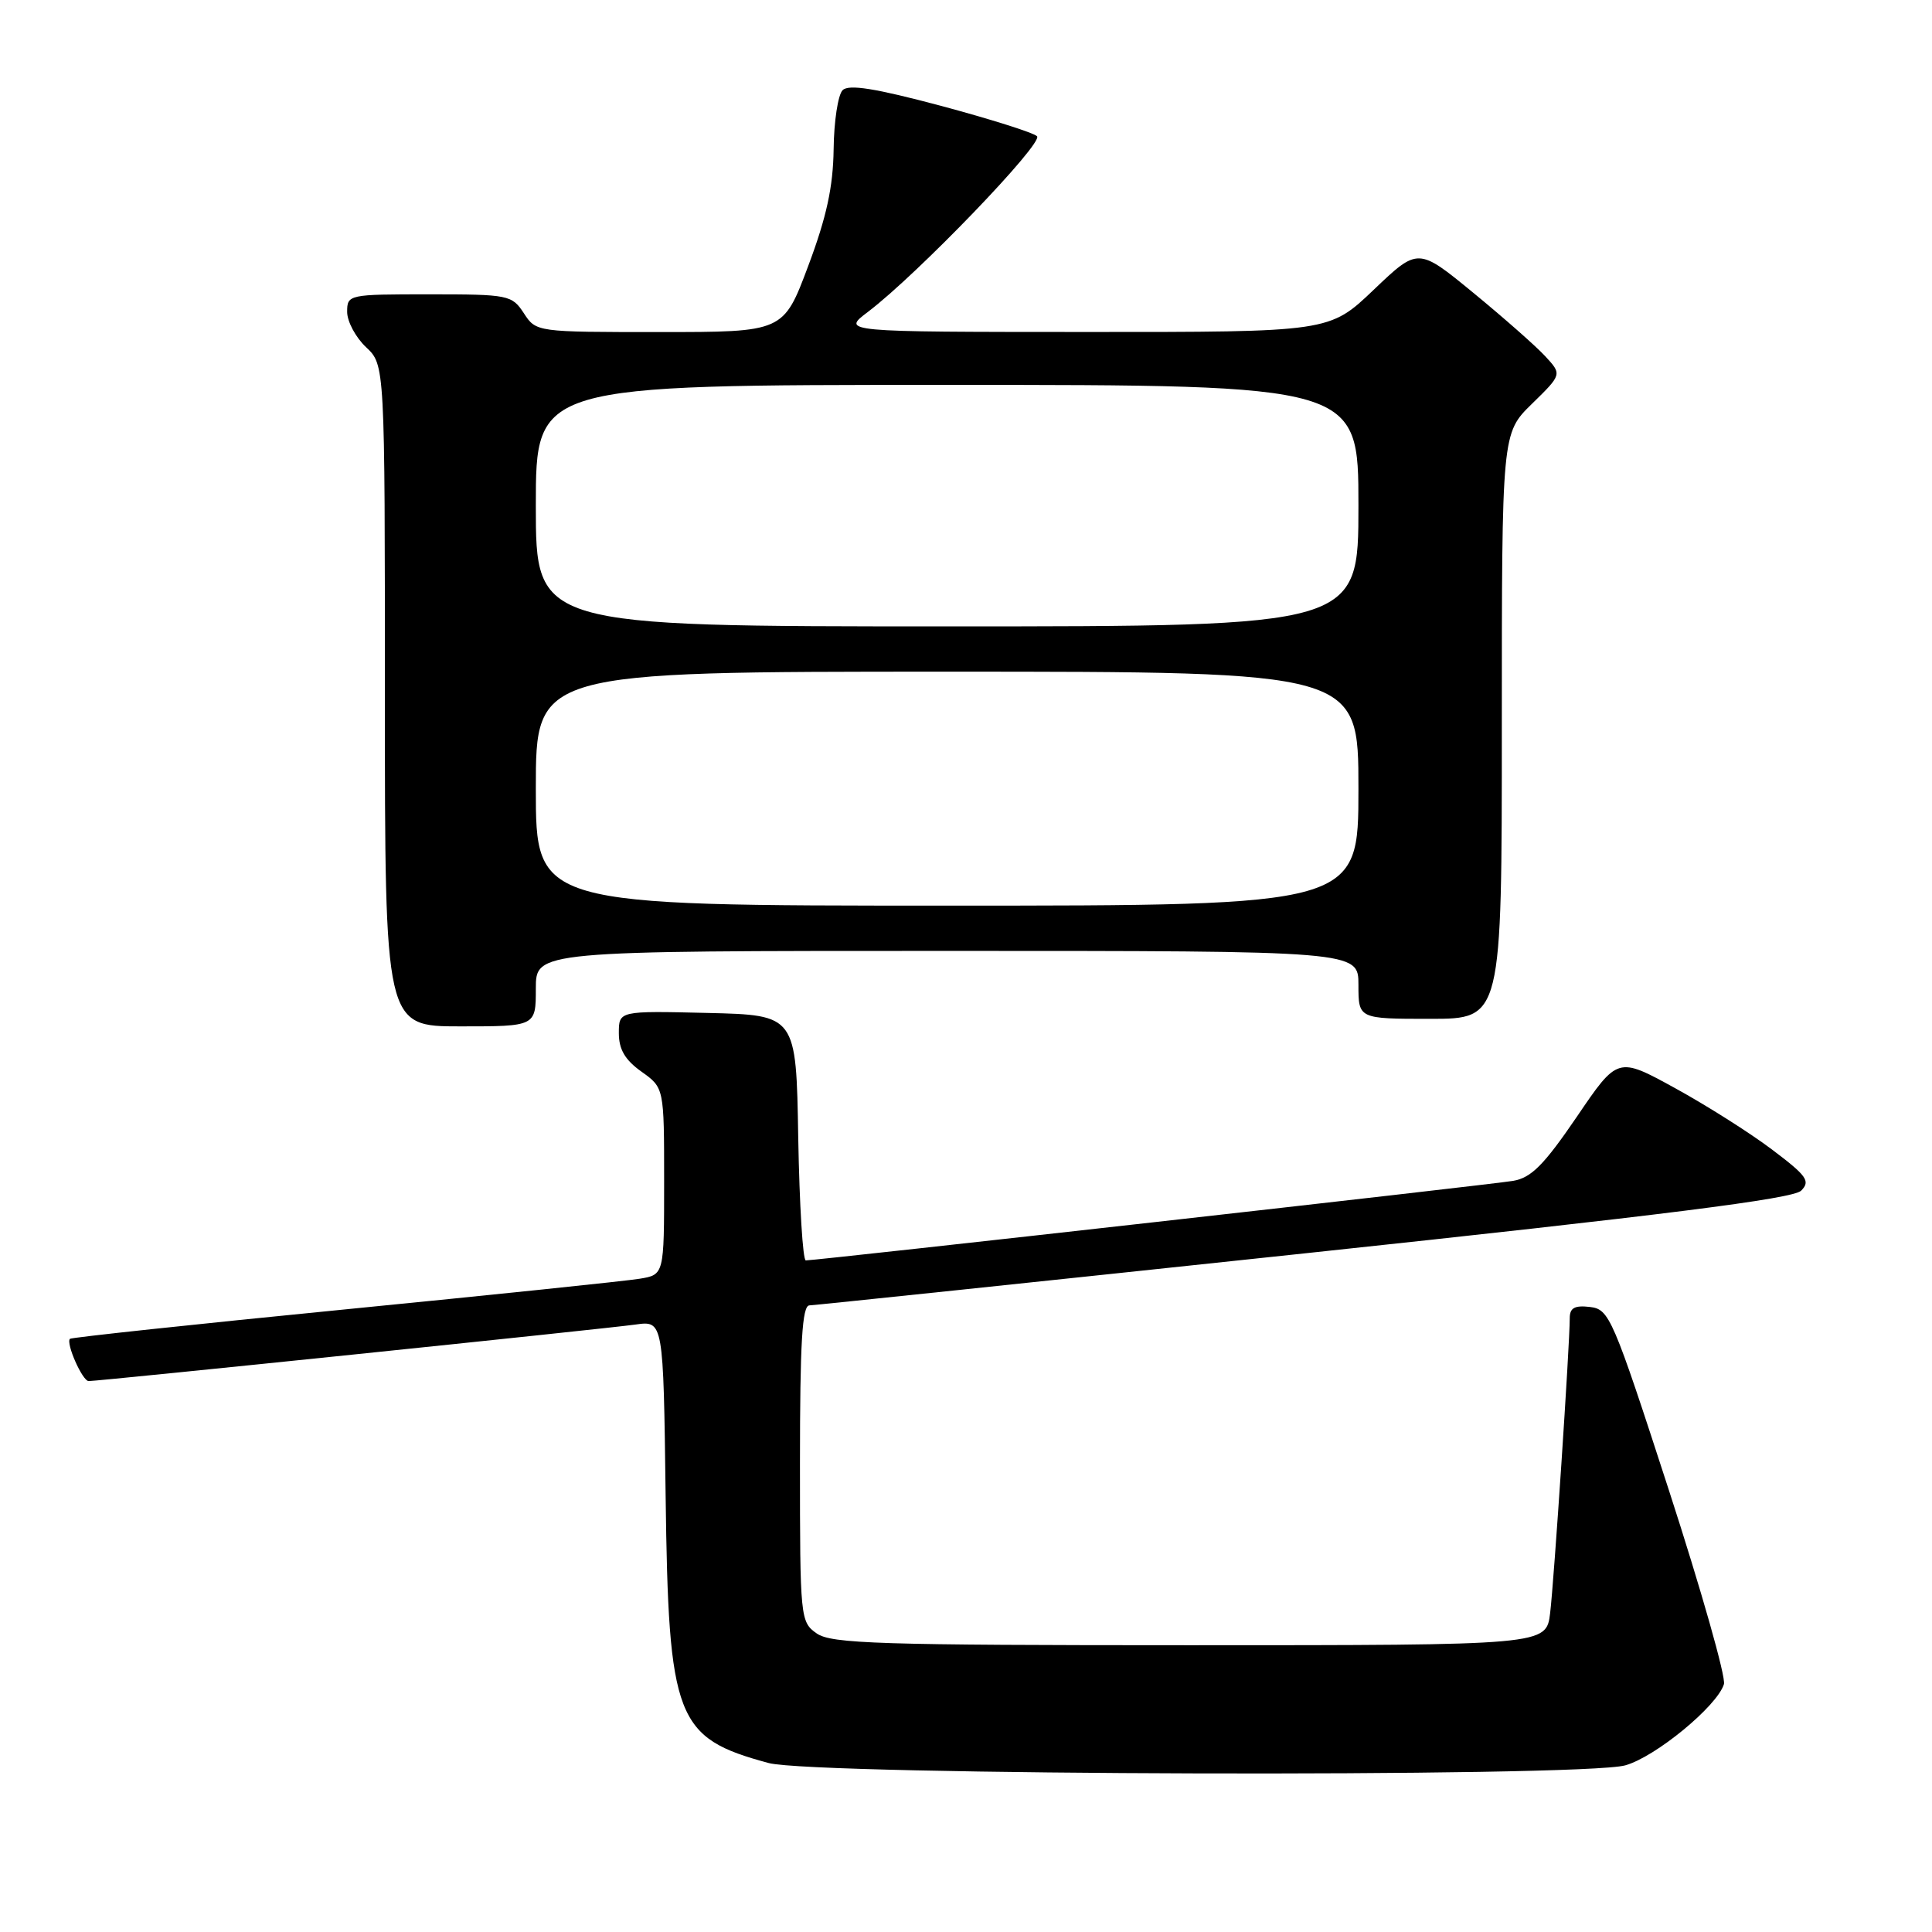 <?xml version="1.0" encoding="UTF-8" standalone="no"?>
<!DOCTYPE svg PUBLIC "-//W3C//DTD SVG 1.1//EN" "http://www.w3.org/Graphics/SVG/1.1/DTD/svg11.dtd" >
<svg xmlns="http://www.w3.org/2000/svg" xmlns:xlink="http://www.w3.org/1999/xlink" version="1.1" viewBox="0 0 256 256">
 <g >
 <path fill="currentColor"
d=" M 215.35 233.92 C 219.35 232.81 227.54 226.07 228.43 223.16 C 228.71 222.25 225.43 210.70 221.15 197.50 C 213.68 174.50 213.25 173.49 210.68 173.18 C 208.65 172.94 208.00 173.30 208.00 174.66 C 208.00 178.19 205.91 209.58 205.40 213.75 C 204.88 218.00 204.88 218.00 157.66 218.00 C 116.55 218.00 110.16 217.80 108.22 216.44 C 106.05 214.92 106.00 214.45 106.00 193.94 C 106.00 177.87 106.29 172.99 107.25 172.97 C 107.94 172.95 137.46 169.85 172.85 166.08 C 220.54 161.00 237.58 158.85 238.66 157.77 C 239.92 156.50 239.44 155.82 234.80 152.32 C 231.89 150.12 226.09 146.45 221.93 144.17 C 214.35 140.01 214.35 140.01 208.93 147.99 C 204.58 154.37 202.90 156.06 200.50 156.47 C 197.52 156.98 108.16 167.02 106.77 167.01 C 106.38 167.00 105.93 159.69 105.77 150.75 C 105.50 134.50 105.50 134.50 93.75 134.22 C 82.00 133.94 82.00 133.94 82.00 136.90 C 82.00 139.05 82.82 140.45 85.00 142.00 C 88.00 144.14 88.00 144.14 88.00 156.52 C 88.00 168.91 88.00 168.91 84.75 169.44 C 82.96 169.74 65.32 171.57 45.55 173.52 C 25.78 175.47 9.45 177.22 9.27 177.40 C 8.70 177.97 10.92 183.00 11.75 183.00 C 13.14 183.00 80.33 176.06 84.20 175.51 C 87.90 174.99 87.90 174.99 88.20 198.25 C 88.58 227.83 89.53 230.29 101.85 233.61 C 107.96 235.26 209.54 235.53 215.35 233.92 Z  M 71.00 131.00 C 71.00 126.00 71.00 126.00 125.50 126.00 C 180.00 126.00 180.00 126.00 180.00 130.50 C 180.00 135.00 180.00 135.00 189.50 135.00 C 199.00 135.00 199.00 135.00 199.00 96.20 C 199.00 57.41 199.00 57.41 202.99 53.51 C 206.98 49.61 206.98 49.61 204.74 47.19 C 203.51 45.86 199.22 42.08 195.20 38.78 C 187.90 32.79 187.90 32.79 182.02 38.40 C 176.15 44.00 176.15 44.00 143.82 43.99 C 111.50 43.98 111.50 43.98 115.00 41.33 C 121.53 36.39 138.33 18.93 137.41 18.05 C 136.91 17.57 131.16 15.76 124.63 14.01 C 115.95 11.70 112.46 11.14 111.65 11.95 C 111.04 12.56 110.50 16.08 110.46 19.78 C 110.39 24.77 109.53 28.75 107.09 35.25 C 103.81 44.00 103.81 44.00 87.43 44.00 C 71.06 44.00 71.04 44.00 69.41 41.50 C 67.83 39.09 67.39 39.00 56.88 39.00 C 46.16 39.00 46.00 39.03 46.00 41.33 C 46.00 42.60 47.13 44.71 48.50 46.00 C 51.00 48.35 51.00 48.35 51.00 92.17 C 51.00 136.00 51.00 136.00 61.00 136.00 C 71.00 136.00 71.00 136.00 71.00 131.00 Z  M 71.00 104.50 C 71.00 89.00 71.00 89.00 125.50 89.00 C 180.00 89.00 180.00 89.00 180.00 104.50 C 180.00 120.00 180.00 120.00 125.50 120.00 C 71.00 120.00 71.00 120.00 71.00 104.50 Z  M 71.00 67.00 C 71.00 51.00 71.00 51.00 125.50 51.00 C 180.00 51.00 180.00 51.00 180.00 67.00 C 180.00 83.00 180.00 83.00 125.50 83.00 C 71.00 83.00 71.00 83.00 71.00 67.00 Z "/>
</g>
</svg>